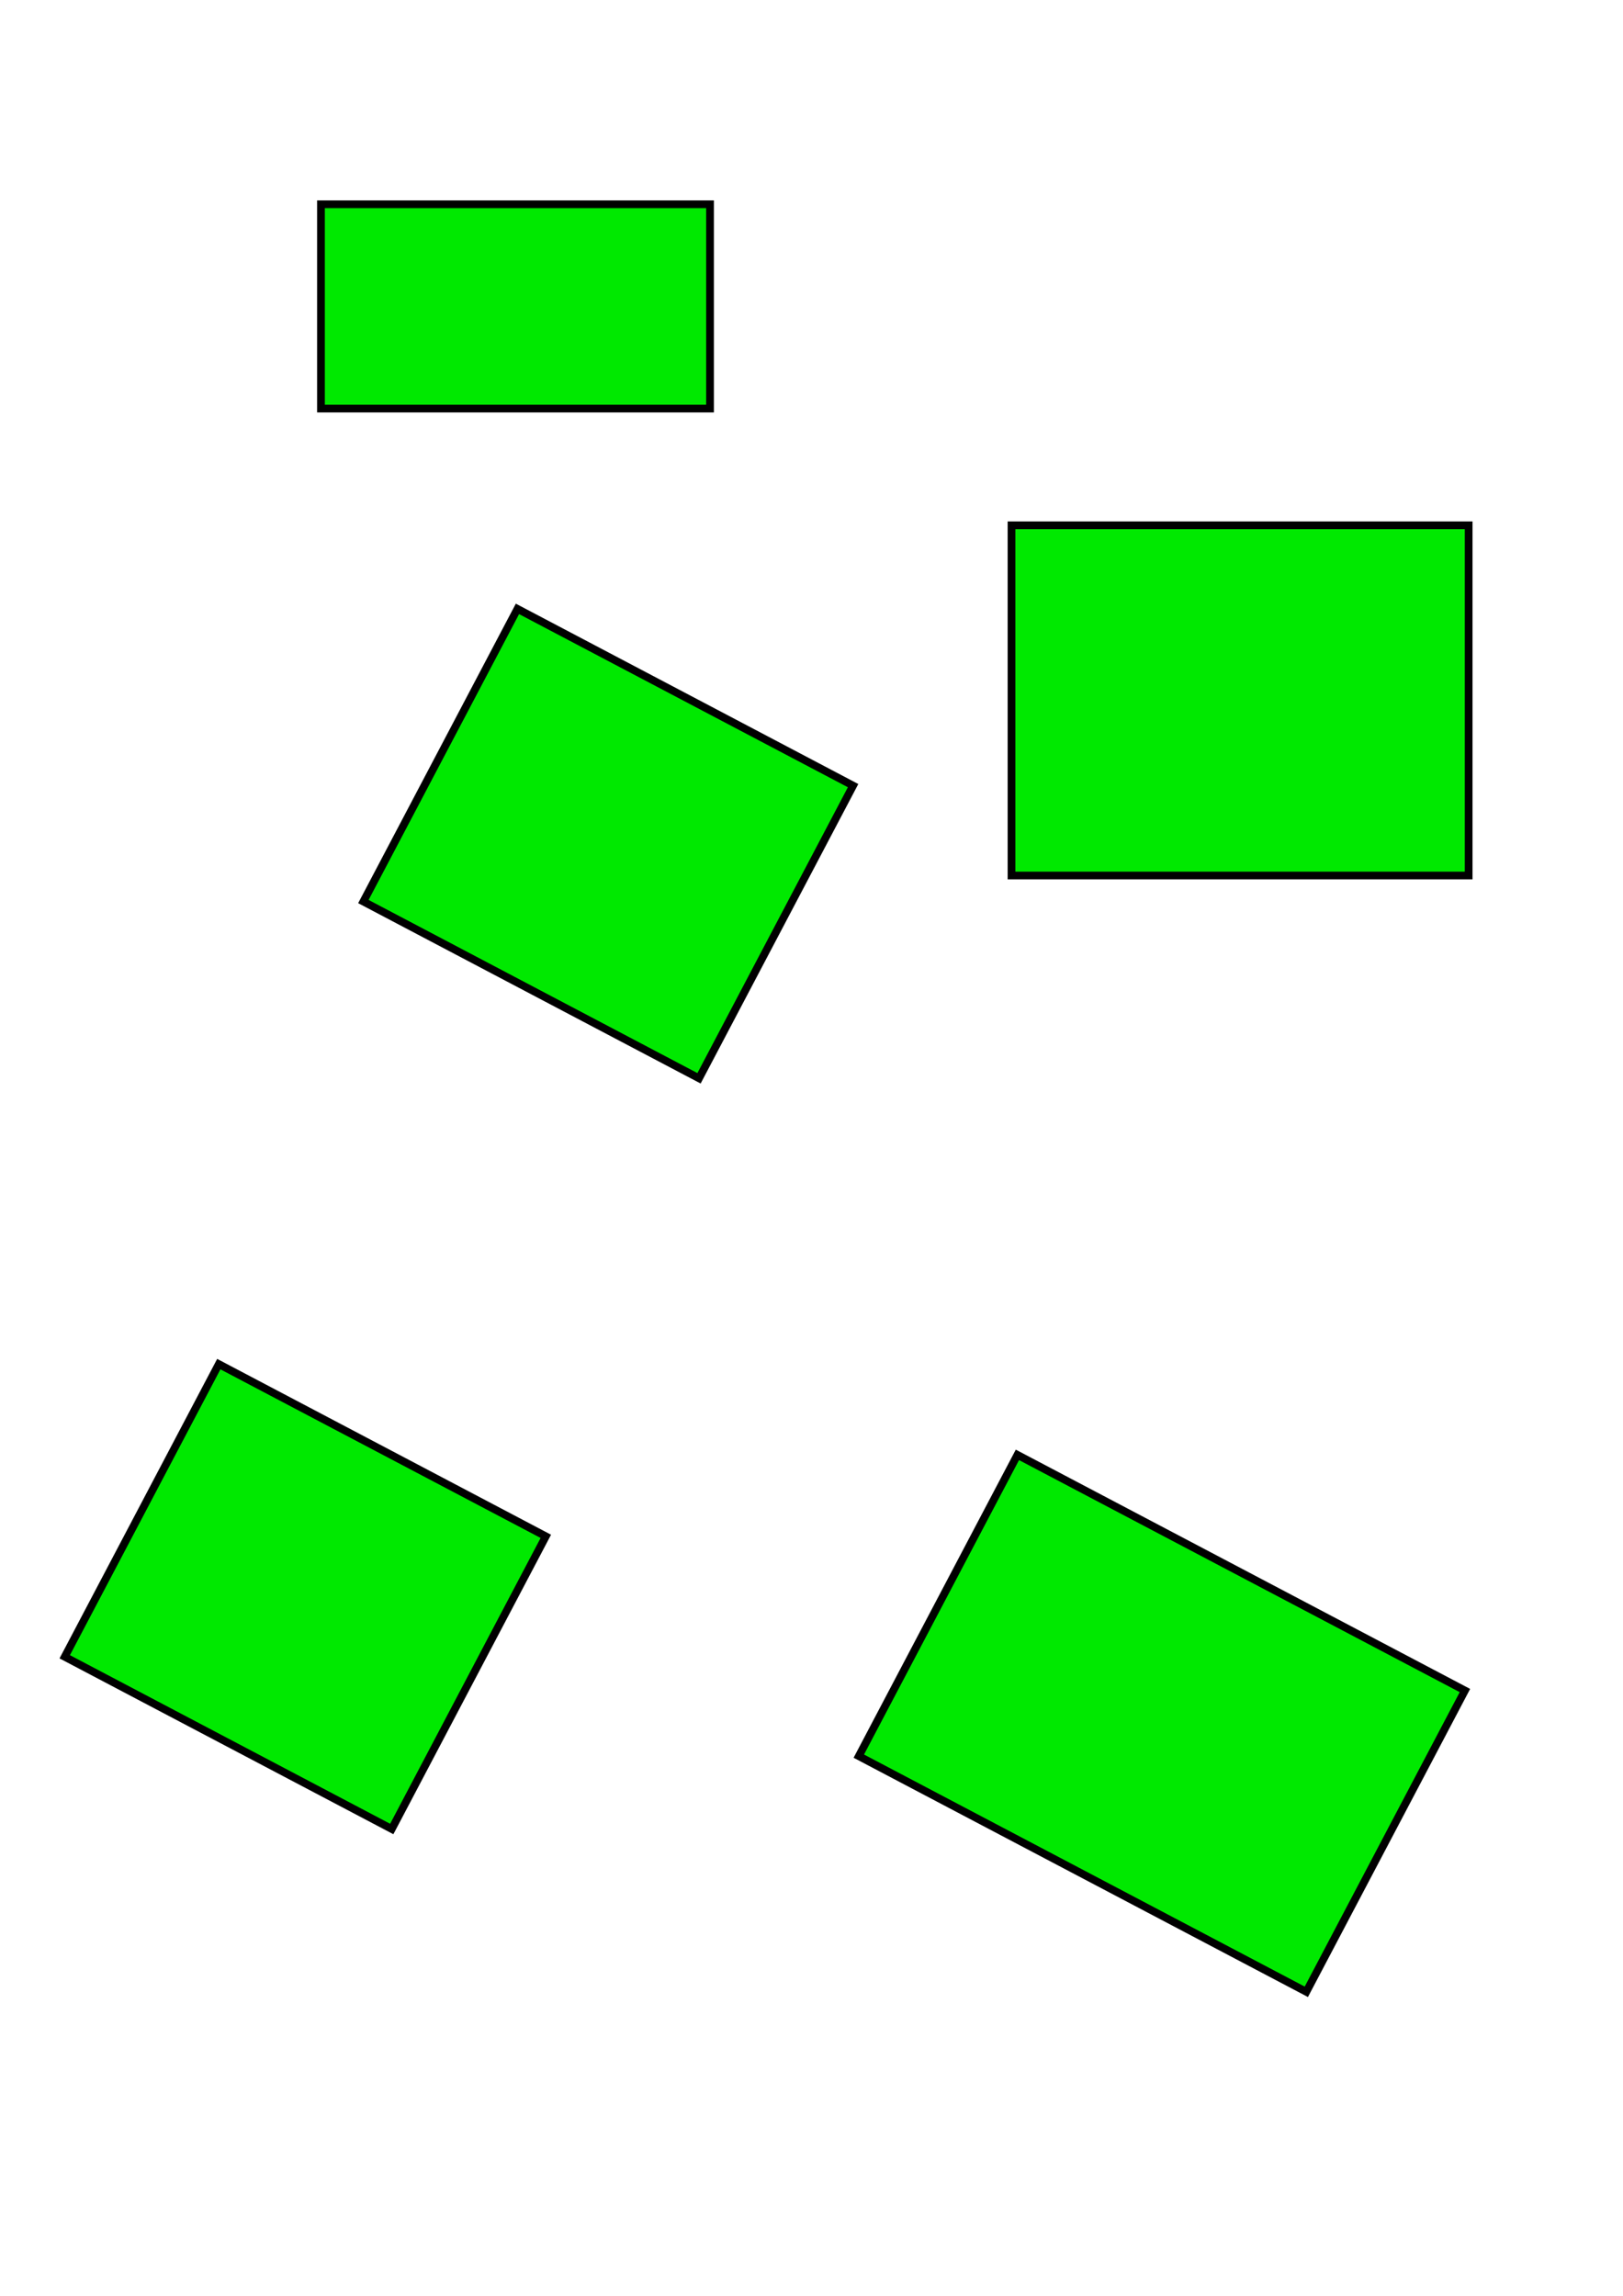 <?xml version="1.0" encoding="UTF-8" standalone="no"?>
<svg
   xmlns:dc="http://purl.org/dc/elements/1.1/"
   xmlns:cc="http://creativecommons.org/ns#"
   xmlns:rdf="http://www.w3.org/1999/02/22-rdf-syntax-ns#"
   xmlns:svg="http://www.w3.org/2000/svg"
   xmlns="http://www.w3.org/2000/svg"
   xmlns:xlink="http://www.w3.org/1999/xlink"
   width="210mm"
   height="297mm"
   viewBox="0 0 210 297"
   version="1.1"
   id="svg8">
  <defs
     id="defs2">
    <linearGradient
       id="linearGradient1235">
      <stop
         style="stop-color:#00e900;stop-opacity:1;"
         offset="0"
         id="stop1231" />
      <stop
         style="stop-color:#00e900;stop-opacity:0;"
         offset="1"
         id="stop1233" />
    </linearGradient>
    <linearGradient
       id="linearGradient1225">
      <stop
         style="stop-color:#00e900;stop-opacity:1;"
         offset="0"
         id="stop1221" />
      <stop
         style="stop-color:#00e900;stop-opacity:0;"
         offset="1"
         id="stop1223" />
    </linearGradient>
    <linearGradient
       id="linearGradient1215">
      <stop
         style="stop-color:#ff0000;stop-opacity:1;"
         offset="0"
         id="stop1211" />
      <stop
         style="stop-color:#ff0000;stop-opacity:0;"
         offset="1"
         id="stop1213" />
    </linearGradient>
    <linearGradient
       xlink:href="#linearGradient1215"
       id="linearGradient1217"
       x1="140.618"
       y1="124.344"
       x2="111.15"
       y2="99.221"
       gradientUnits="userSpaceOnUse" />
    <linearGradient
       xlink:href="#linearGradient1225"
       id="linearGradient1227"
       x1="15.536"
       y1="179.669"
       x2="39.521"
       y2="175.392"
       gradientUnits="userSpaceOnUse" />
    <radialGradient
       xlink:href="#linearGradient1235"
       id="radialGradient1237"
       cx="122.677"
       cy="183.41"
       fx="122.677"
       fy="183.41"
       r="25.356"
       gradientTransform="matrix(1,0,0,0.937,0,11.6)"
       gradientUnits="userSpaceOnUse" />
    <meshgradient
       id="meshgradient1241"
       gradientUnits="userSpaceOnUse"
       x="34.255"
       y="244.085">
      <meshrow
         id="meshrow4867">
        <meshpatch
           id="meshpatch4869">
          <stop
             path="c 10.751,-8.559  21.767,-14.439  32.517,-5.88"
             style="stop-color:#ffffff;stop-opacity:1"
             id="stop4871" />
          <stop
             path="c 10.751,8.559  5.405,15.486  -5.346,24.045"
             style="stop-color:#00e900;stop-opacity:1"
             id="stop4873" />
          <stop
             path="c -10.751,8.559  -21.767,13.37  -32.517,4.811"
             style="stop-color:#ffffff;stop-opacity:1"
             id="stop4875" />
          <stop
             path="c -10.751,-8.559  -5.405,-14.417  5.346,-22.975"
             style="stop-color:#00e900;stop-opacity:1"
             id="stop4877" />
        </meshpatch>
      </meshrow>
    </meshgradient>
  </defs>
  <g
     transform="rotate(27.768,109.487,184.367)"
     id="g852">
    <rect
       style="fill:#00e900;fill-opacity:1;stroke:#000000;stroke-width:1;stroke-miterlimit:4;stroke-dasharray:none;stroke-opacity:1"
       id="rect839"
       width="47.822"
       height="42.788"
       x="33.979"
       y="215.199" />
    <rect
       style="fill:#00e900;fill-opacity:1;stroke:#000000;stroke-width:1;stroke-miterlimit:4;stroke-dasharray:none;stroke-opacity:1"
       id="rect841"
       width="65.441"
       height="44.047"
       x="130.881"
       y="177.445" />
    <rect
       style="fill:#00e900;fill-opacity:1;stroke:#000000;stroke-width:1;stroke-miterlimit:4;stroke-dasharray:none;stroke-opacity:1"
       id="rect843"
       width="49.081"
       height="42.788"
       x="22.653"
       y="110.746" />
  </g>
  <rect
     y="67.958"
     x="130.881"
     height="45.305"
     width="59.148"
     id="rect845"
     style="fill:#00e900;fill-opacity:1;stroke:#000000;stroke-width:1;stroke-miterlimit:4;stroke-dasharray:none;stroke-opacity:1" />
  <rect
     y="26.428"
     x="41.53"
     height="26.428"
     width="50.339"
     id="rect847"
     style="fill:#00e900;fill-opacity:1;stroke:#000000;stroke-width:1;stroke-miterlimit:4;stroke-dasharray:none;stroke-opacity:1" />
</svg>
